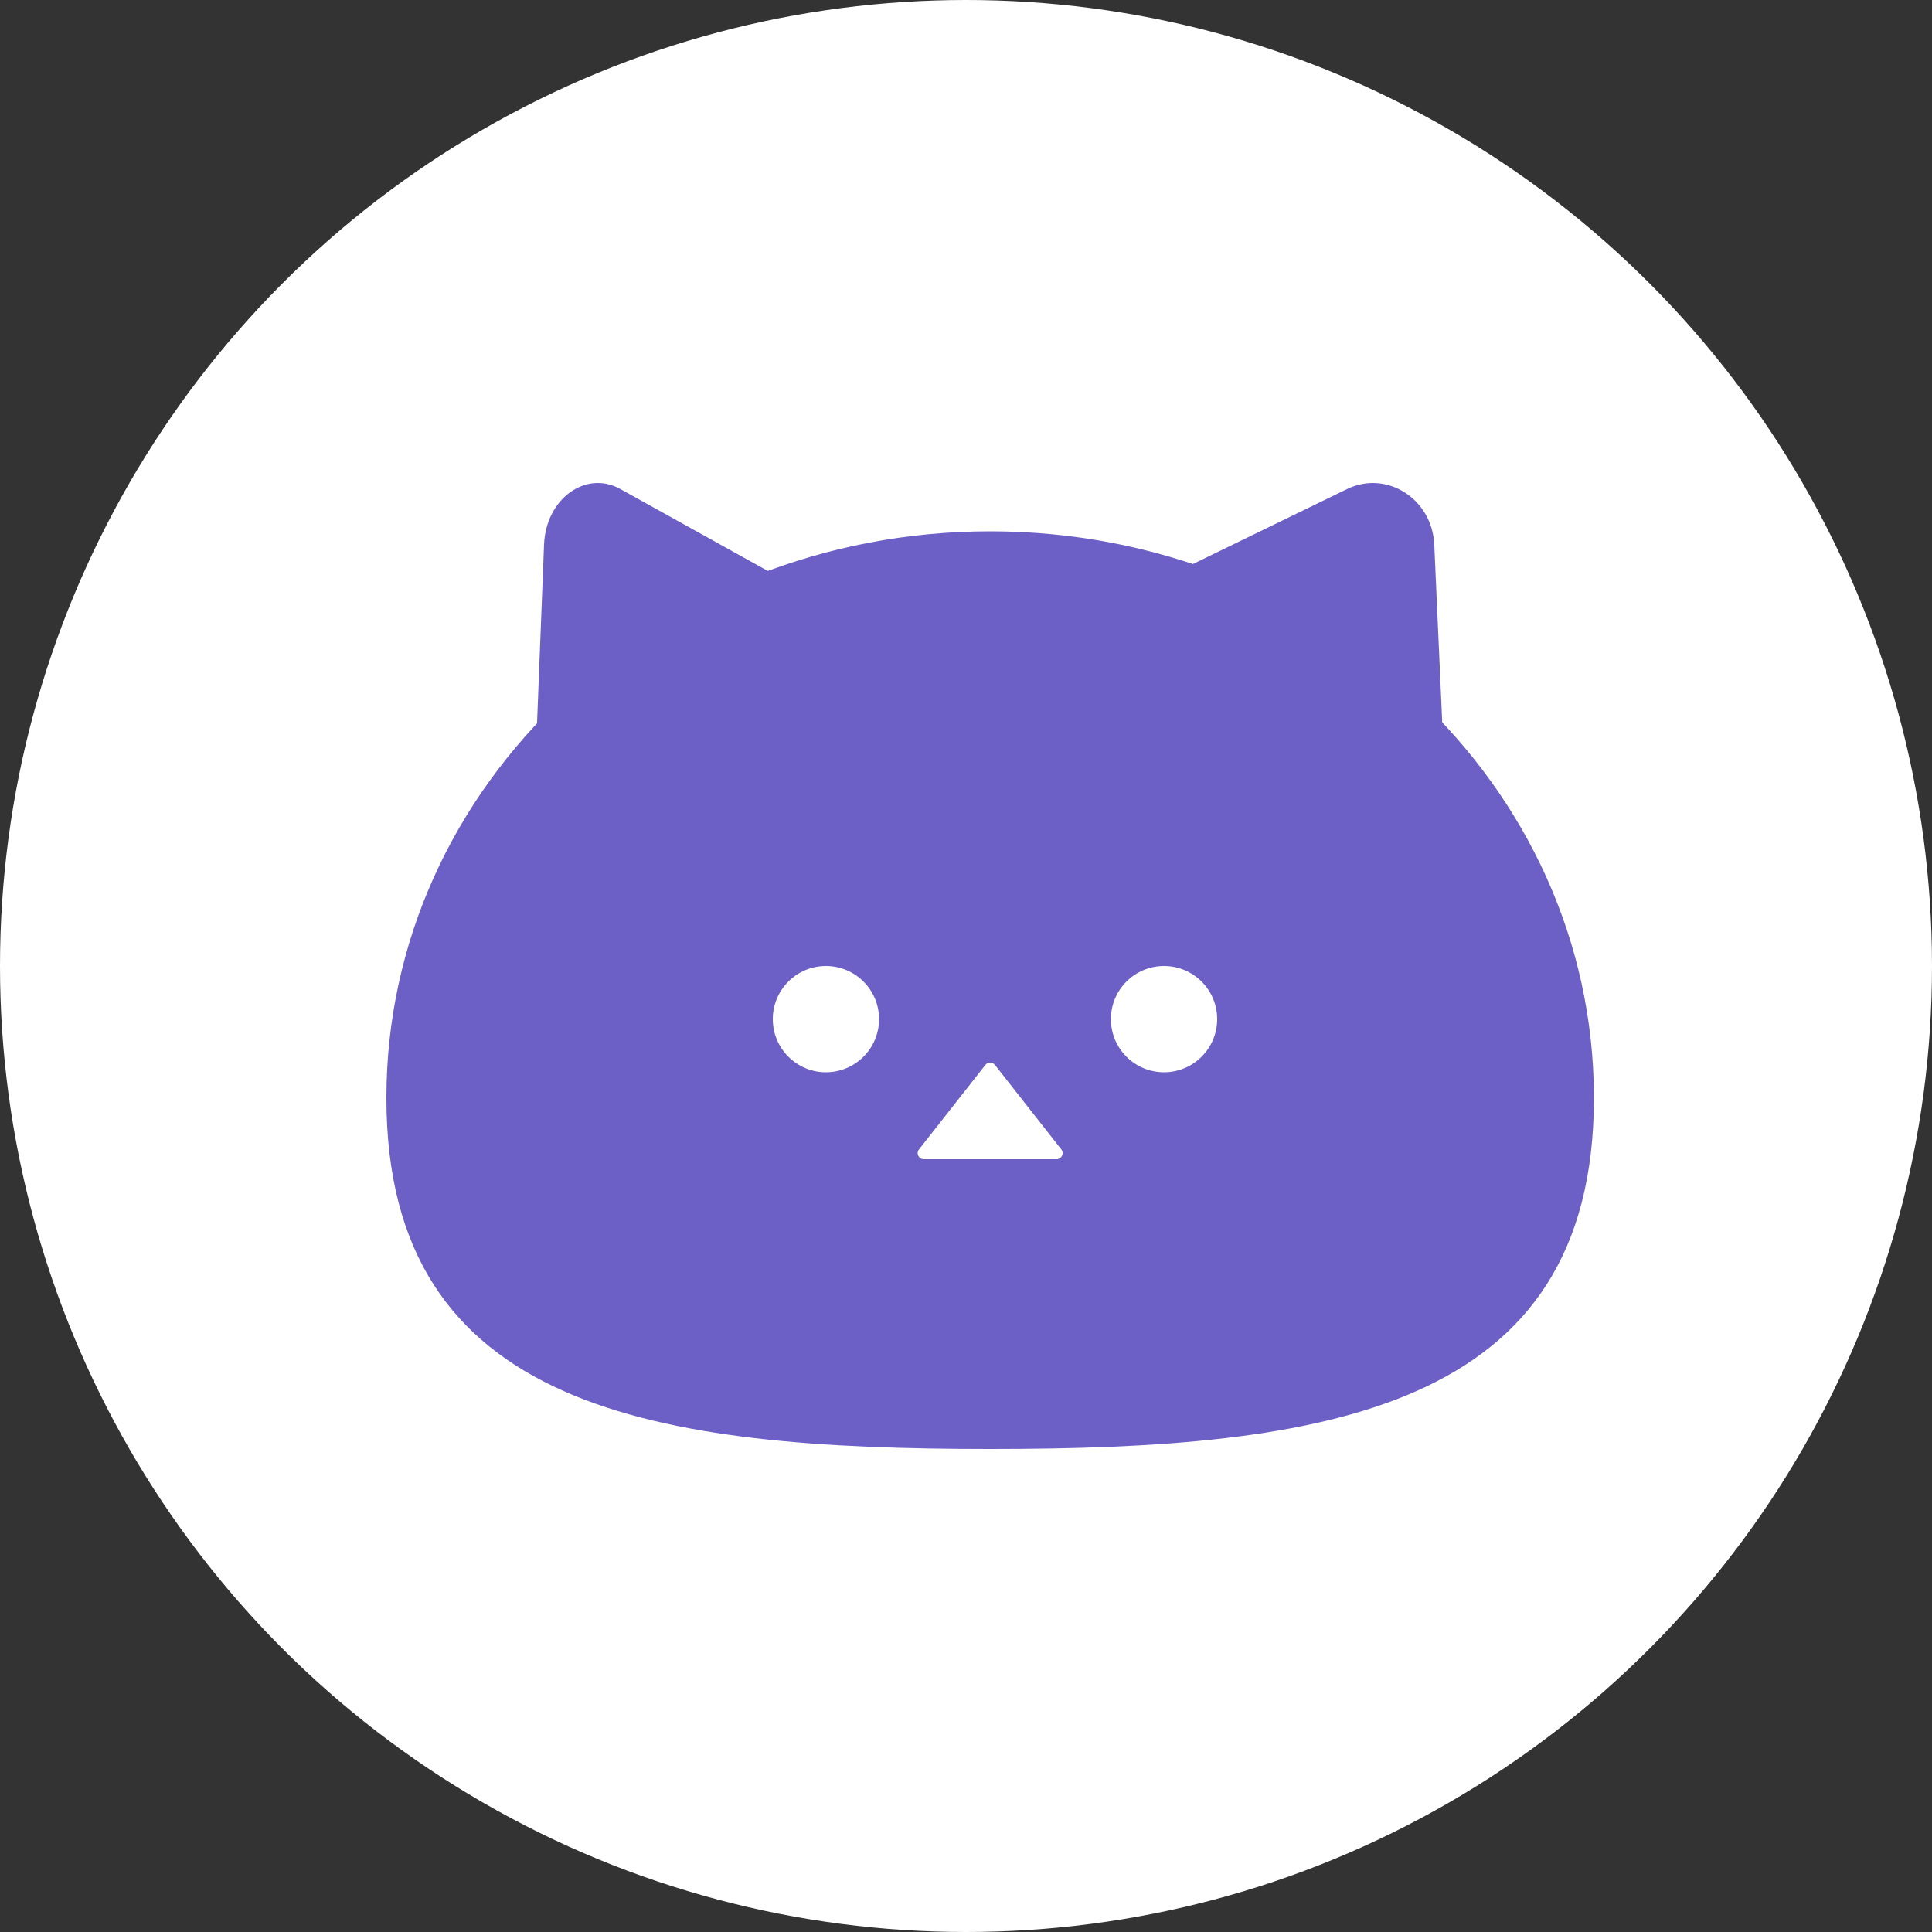 <svg width="40" height="40" viewBox="0 0 40 40" fill="none" xmlns="http://www.w3.org/2000/svg">
<rect x="0" y="0" width="40" height="40" fill="#333333" stroke="none"/>
<circle cx="20" cy="20" r="20" fill="white"/>
<path d="M33 22.732C33 29.21 27.405 30 20.5 30C13.595 30 8 29.214 8 22.732C8 16.249 13.595 11 20.5 11C27.405 11 33 16.253 33 22.732Z" fill="#6C60C6"/>
<path d="M11 18L11.264 11.273C11.302 10.326 12.129 9.726 12.846 10.126L18 12.989L11 18Z" fill="#6C60C6"/>
<path d="M29.996 18L29.695 11.273C29.651 10.326 28.707 9.726 27.888 10.126L22 12.989L30 18H29.996Z" fill="#6C60C6"/>
<path d="M17.1 22.2C17.707 22.2 18.2 21.707 18.2 21.1C18.2 20.492 17.707 20 17.1 20C16.492 20 16 20.492 16 21.1C16 21.707 16.492 22.2 17.1 22.2Z" fill="white"/>
<path d="M24.1 22.2C24.707 22.2 25.2 21.707 25.2 21.1C25.2 20.492 24.707 20 24.1 20C23.492 20 23 20.492 23 21.1C23 21.707 23.492 22.2 24.1 22.2Z" fill="white"/>
<path d="M20.401 22.048L19.027 23.797C18.962 23.878 19.02 24 19.126 24H21.874C21.98 24 22.038 23.878 21.973 23.797L20.599 22.048C20.548 21.984 20.449 21.984 20.401 22.048Z" fill="white"/>
</svg>
